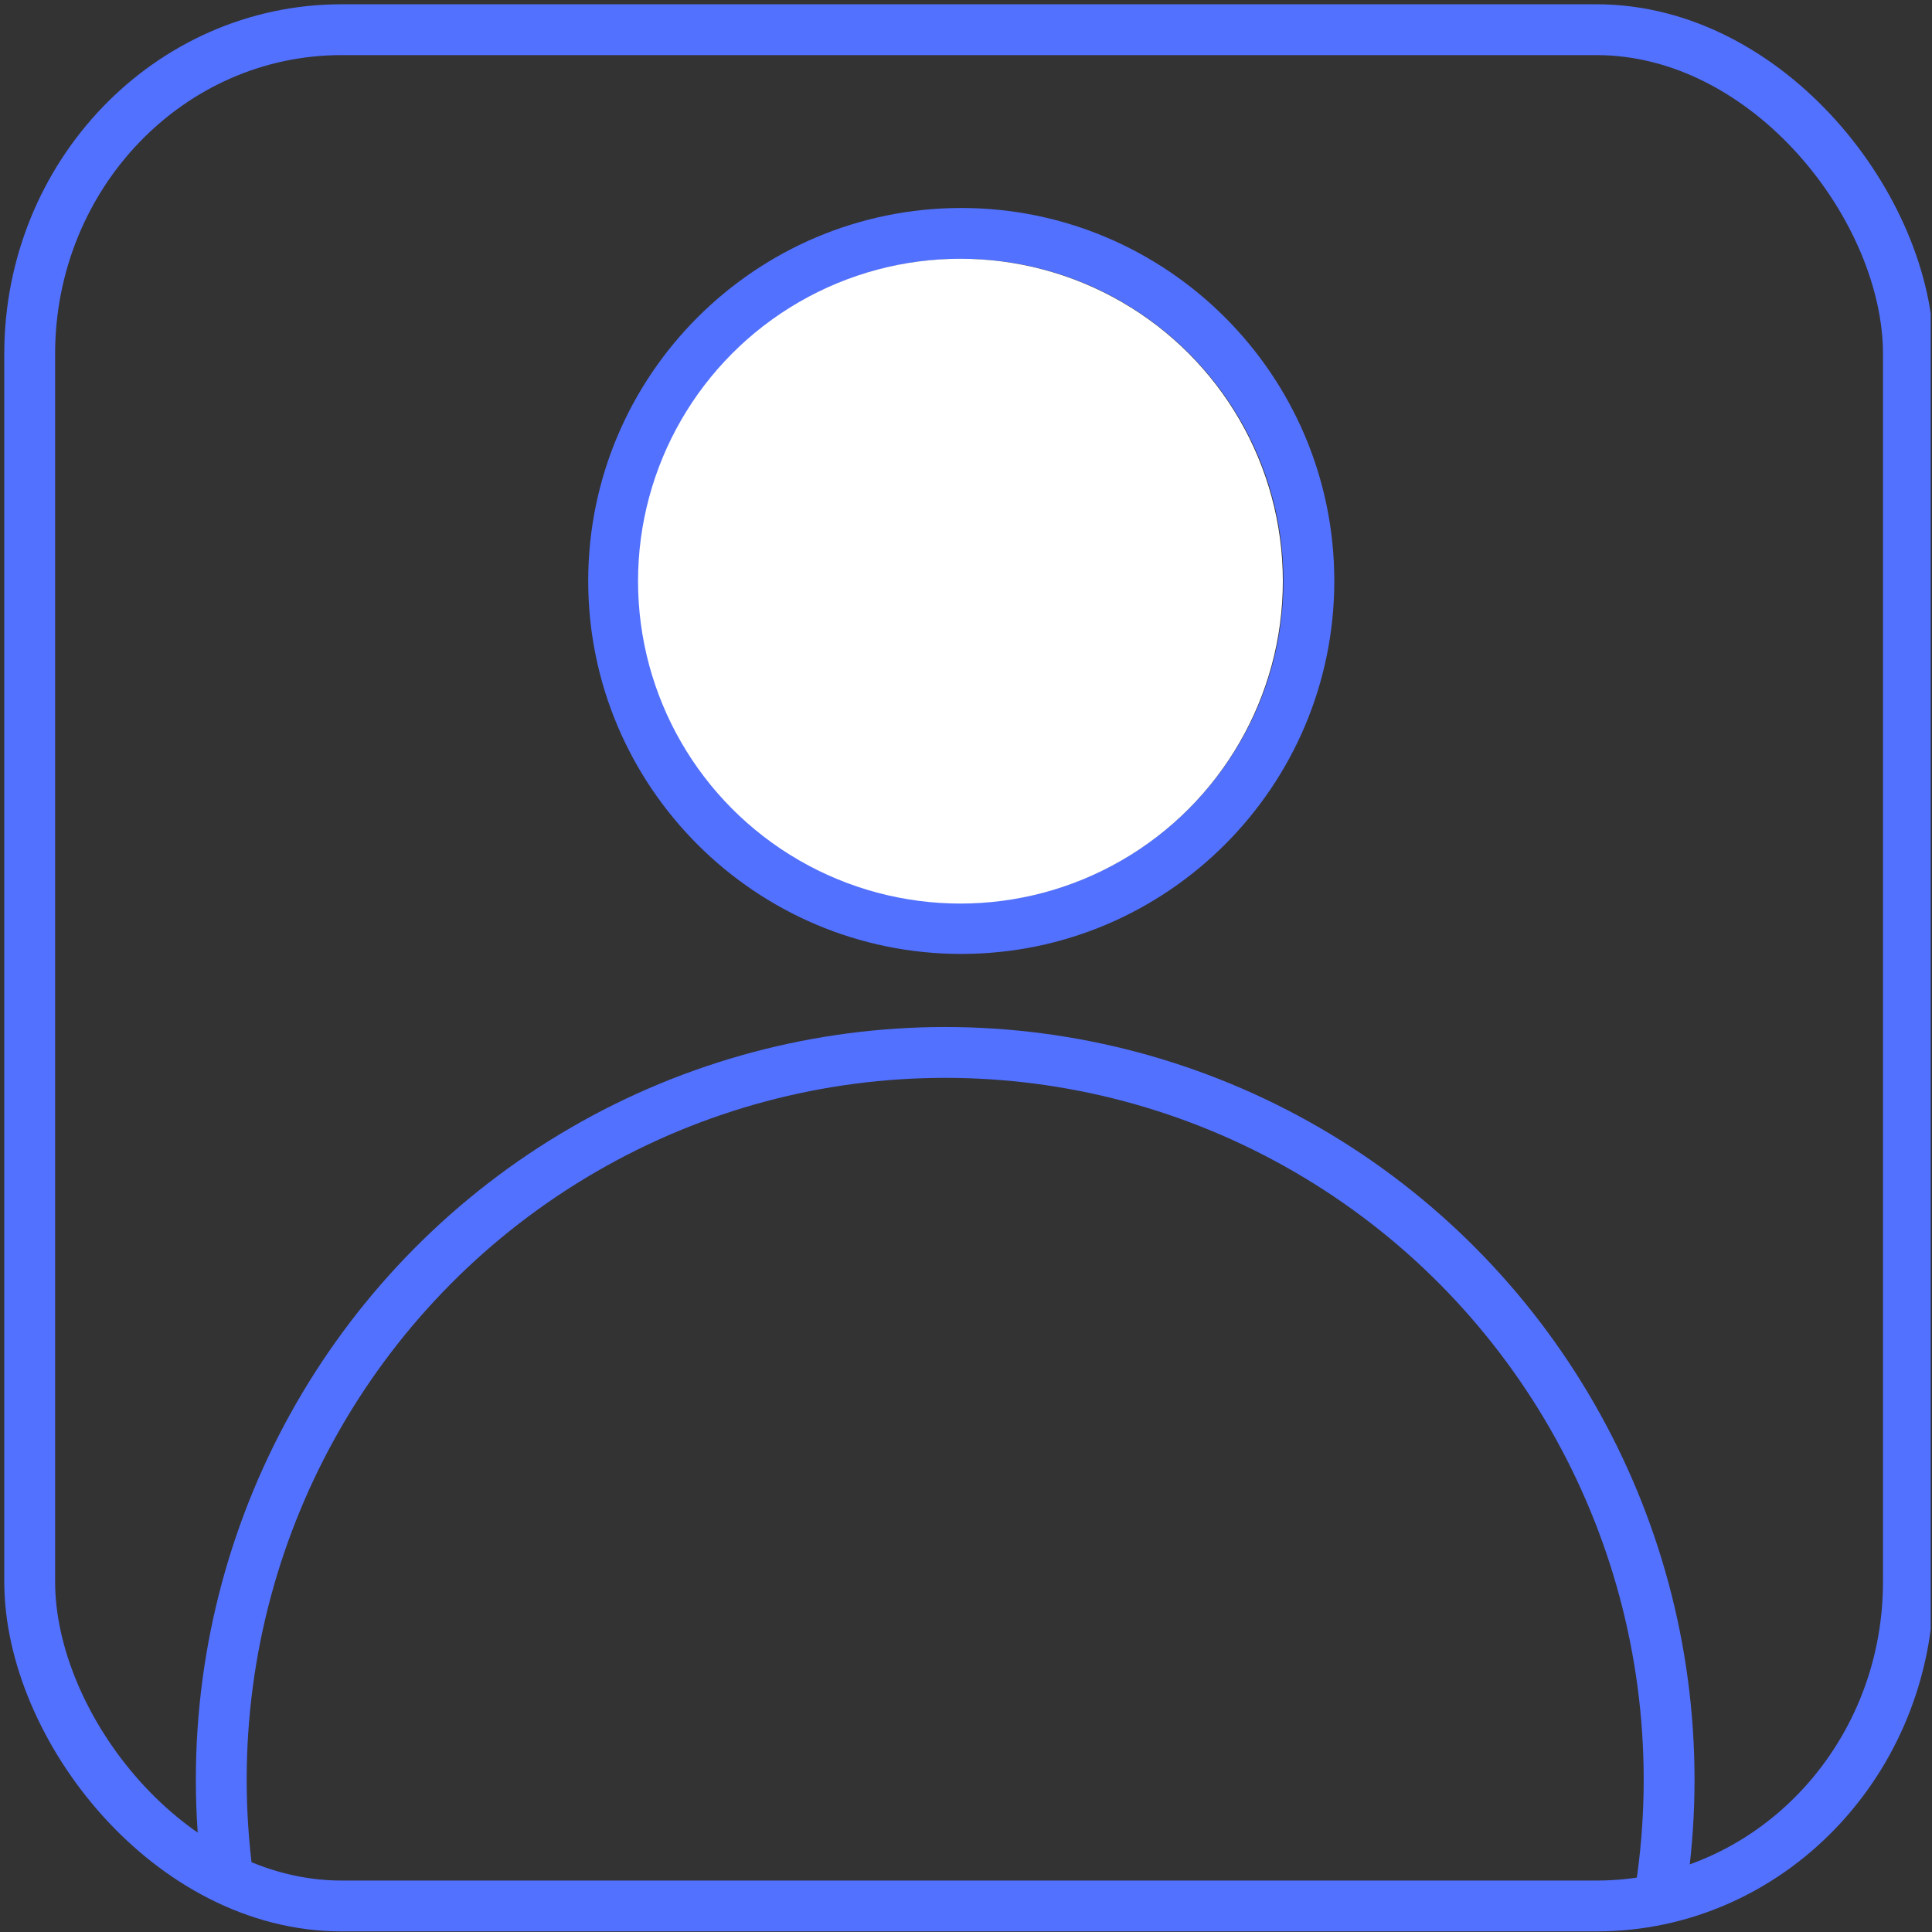 <?xml version="1.0" encoding="UTF-8" standalone="no"?>
<svg
   width="38"
   zoomAndPan="magnify"
   viewBox="0 0 28.5 28.5"
   height="38"
   preserveAspectRatio="xMidYMid"
   version="1.0"
   id="svg28"
   sodipodi:docname="enter_profile (thin).svg"
   inkscape:version="1.2.1 (9c6d41e410, 2022-07-14)"
   xmlns:inkscape="http://www.inkscape.org/namespaces/inkscape"
   xmlns:sodipodi="http://sodipodi.sourceforge.net/DTD/sodipodi-0.dtd"
   xmlns="http://www.w3.org/2000/svg"
   xmlns:svg="http://www.w3.org/2000/svg">
  <rect x="0" y="0" width="28.5" height="28.5" fill="#333333" stroke="none"/>
  <sodipodi:namedview
     id="namedview30"
     pagecolor="#ffffff"
     bordercolor="#111111"
     borderopacity="1"
     inkscape:showpageshadow="0"
     inkscape:pageopacity="0"
     inkscape:pagecheckerboard="1"
     inkscape:deskcolor="#d1d1d1"
     showgrid="false"
     inkscape:zoom="20.54"
     inkscape:cx="7.9600778"
     inkscape:cy="25.486855"
     inkscape:window-width="2560"
     inkscape:window-height="1361"
     inkscape:window-x="-9"
     inkscape:window-y="-9"
     inkscape:window-maximized="1"
     inkscape:current-layer="svg28" />
  <defs
     id="defs20">
    <clipPath
       clipPathUnits="userSpaceOnUse"
       id="clipPath9981">
      <g
         id="g9985"
         style="stroke-width:1">
        <path
           d="M -0.007,-0.007 H 28.488 V 28.488 H -0.007 Z m 0,0"
           clip-rule="nonzero"
           id="path9983"
           style="stroke-width:1" />
      </g>
    </clipPath>
    <clipPath
       clipPathUnits="userSpaceOnUse"
       id="clipPath9987">
      <g
         id="g9991"
         style="stroke-width:1">
        <path
           d="M -0.007,-0.007 H 28.488 V 28.488 H -0.007 Z m 0,0"
           clip-rule="nonzero"
           id="path9989"
           style="stroke-width:1" />
      </g>
    </clipPath>
    <clipPath
       clipPathUnits="userSpaceOnUse"
       id="clipPath10585">
      <path
         style="fill:#5271ff;fill-opacity:1;stroke:none;stroke-width:0.75;stroke-linecap:butt;stroke-linejoin:miter;stroke-dasharray:none;stroke-opacity:1;paint-order:normal"
         d="M 0,0 H 28.481 V 28.518 H -0.037 Z"
         id="path10587" />
    </clipPath>
    <clipPath
       clipPathUnits="userSpaceOnUse"
       id="clipPath10589">
      <path
         style="fill:#5271ff;fill-opacity:1;stroke:none;stroke-width:0.75;stroke-linecap:butt;stroke-linejoin:miter;stroke-dasharray:none;stroke-opacity:1;paint-order:normal"
         d="M 0,0 H 28.481 V 28.518 H -0.037 Z"
         id="path10591" />
    </clipPath>
    <clipPath
       clipPathUnits="userSpaceOnUse"
       id="clipPath10593">
      <path
         style="fill:#5271ff;fill-opacity:1;stroke:none;stroke-width:0.75;stroke-linecap:butt;stroke-linejoin:miter;stroke-dasharray:none;stroke-opacity:1;paint-order:normal"
         d="M 0,0 H 28.481 V 28.518 H -0.037 Z"
         id="path10595" />
    </clipPath>
    <clipPath
       clipPathUnits="userSpaceOnUse"
       id="clipPath10597">
      <path
         style="fill:#5271ff;fill-opacity:1;stroke:none;stroke-width:0.75;stroke-linecap:butt;stroke-linejoin:miter;stroke-dasharray:none;stroke-opacity:1;paint-order:normal"
         d="M 0,0 H 28.481 V 28.518 H -0.037 Z"
         id="path10599" />
    </clipPath>
    <clipPath
       clipPathUnits="userSpaceOnUse"
       id="clipPath10601">
      <path
         style="fill:#5271ff;fill-opacity:1;stroke:none;stroke-width:0.75;stroke-linecap:butt;stroke-linejoin:miter;stroke-dasharray:none;stroke-opacity:1;paint-order:normal"
         d="M -31.293,-8.179 H -2.812 V 20.338 H -31.329 Z"
         id="path10603" />
    </clipPath>
  </defs>
  <path
     fill="#5271ff"
     d="M 22.952,1.296875e-8 H 5.554 C 2.492,1.296875e-8 4.015625e-8,2.492 4.015625e-8,5.554 V 22.952 C 4.015625e-8,26.014 2.492,28.506 5.554,28.506 H 22.952 c 3.063,0 5.554,-2.492 5.554,-5.554 V 5.554 C 28.506,2.492 26.014,1.296875e-8 22.952,1.296875e-8 Z M 5.554,27.039 c -0.283,0 -0.559,-0.028 -0.824,-0.082 v -1.685 c 0,-4.913 3.998,-8.912 8.912,-8.912 h 1.222 c 4.913,0 8.912,3.998 8.912,8.912 v 1.685 c -0.265,0.054 -0.541,0.082 -0.824,0.082 z M 27.039,22.952 c 0,1.407 -0.714,2.65 -1.798,3.386 v -1.065 c 0,-5.722 -4.655,-10.377 -10.377,-10.377 h -1.222 c -5.722,0 -10.377,4.655 -10.377,10.377 v 1.065 C 2.181,25.6 1.467,24.359 1.467,22.952 V 5.554 c 0,-2.254 1.833,-4.087 4.087,-4.087 H 22.952 c 2.254,0 4.087,1.833 4.087,4.087 z m 0,0"
     fill-opacity="1"
     fill-rule="nonzero"
     id="path22"
     style="stroke:none;stroke-width:0;stroke-dasharray:none;stroke-opacity:1;paint-order:fill markers stroke"
     clip-path="url(#clipPath10601)"
     transform="translate(31.293,8.179)" />
  <rect
     style="fill:none;fill-opacity:1;stroke:#5271ff;stroke-width:0.75;stroke-dasharray:none;stroke-opacity:1;paint-order:fill markers stroke"
     id="rect9154"
     width="27.714"
     height="27.678"
     x="0.438"
     y="0.438"
     ry="4.783"
     rx="4.601"
     clip-path="url(#clipPath10597)" />
  <path
     fill="#5271ff"
     d="m 14.18,3.443 c -2.827,0 -5.128,2.3 -5.128,5.126 0,2.829 2.301,5.128 5.128,5.128 2.827,0 5.128,-2.3 5.128,-5.128 0,-2.827 -2.301,-5.126 -5.128,-5.126 z m 0,8.79 c -2.02,0 -3.663,-1.643 -3.663,-3.663 0,-2.018 1.643,-3.661 3.663,-3.661 2.02,0 3.663,1.643 3.663,3.661 0,2.02 -1.643,3.663 -3.663,3.663 z m 0,0"
     fill-opacity="1"
     fill-rule="nonzero"
     id="path26"
     style="fill:none;stroke:#5271ff;stroke-width:0.75;stroke-dasharray:none;stroke-opacity:1;paint-order:normal;stroke-linecap:butt;stroke-linejoin:miter;fill-opacity:1"
     clip-path="url(#clipPath10593)" />
  <ellipse
     style="fill:#ffffff;fill-opacity:1;stroke:none;stroke-width:0.75;stroke-linecap:butt;stroke-linejoin:miter;stroke-dasharray:none;stroke-opacity:1;paint-order:normal"
     id="path9659"
     cx="14.168"
     cy="8.573"
     rx="4.756"
     ry="4.756"
     clip-path="url(#clipPath10589)" />
  <ellipse
     style="fill:none;fill-opacity:1;stroke:#5271ff;stroke-width:0.75;stroke-linecap:butt;stroke-linejoin:miter;stroke-dasharray:none;stroke-opacity:1;paint-order:normal"
     id="path9921"
     cx="13.943"
     cy="26.947"
     rx="10.679"
     ry="10.728"
     clip-path="url(#clipPath10585)"
     transform="translate(0,-0.694)" />
</svg>
